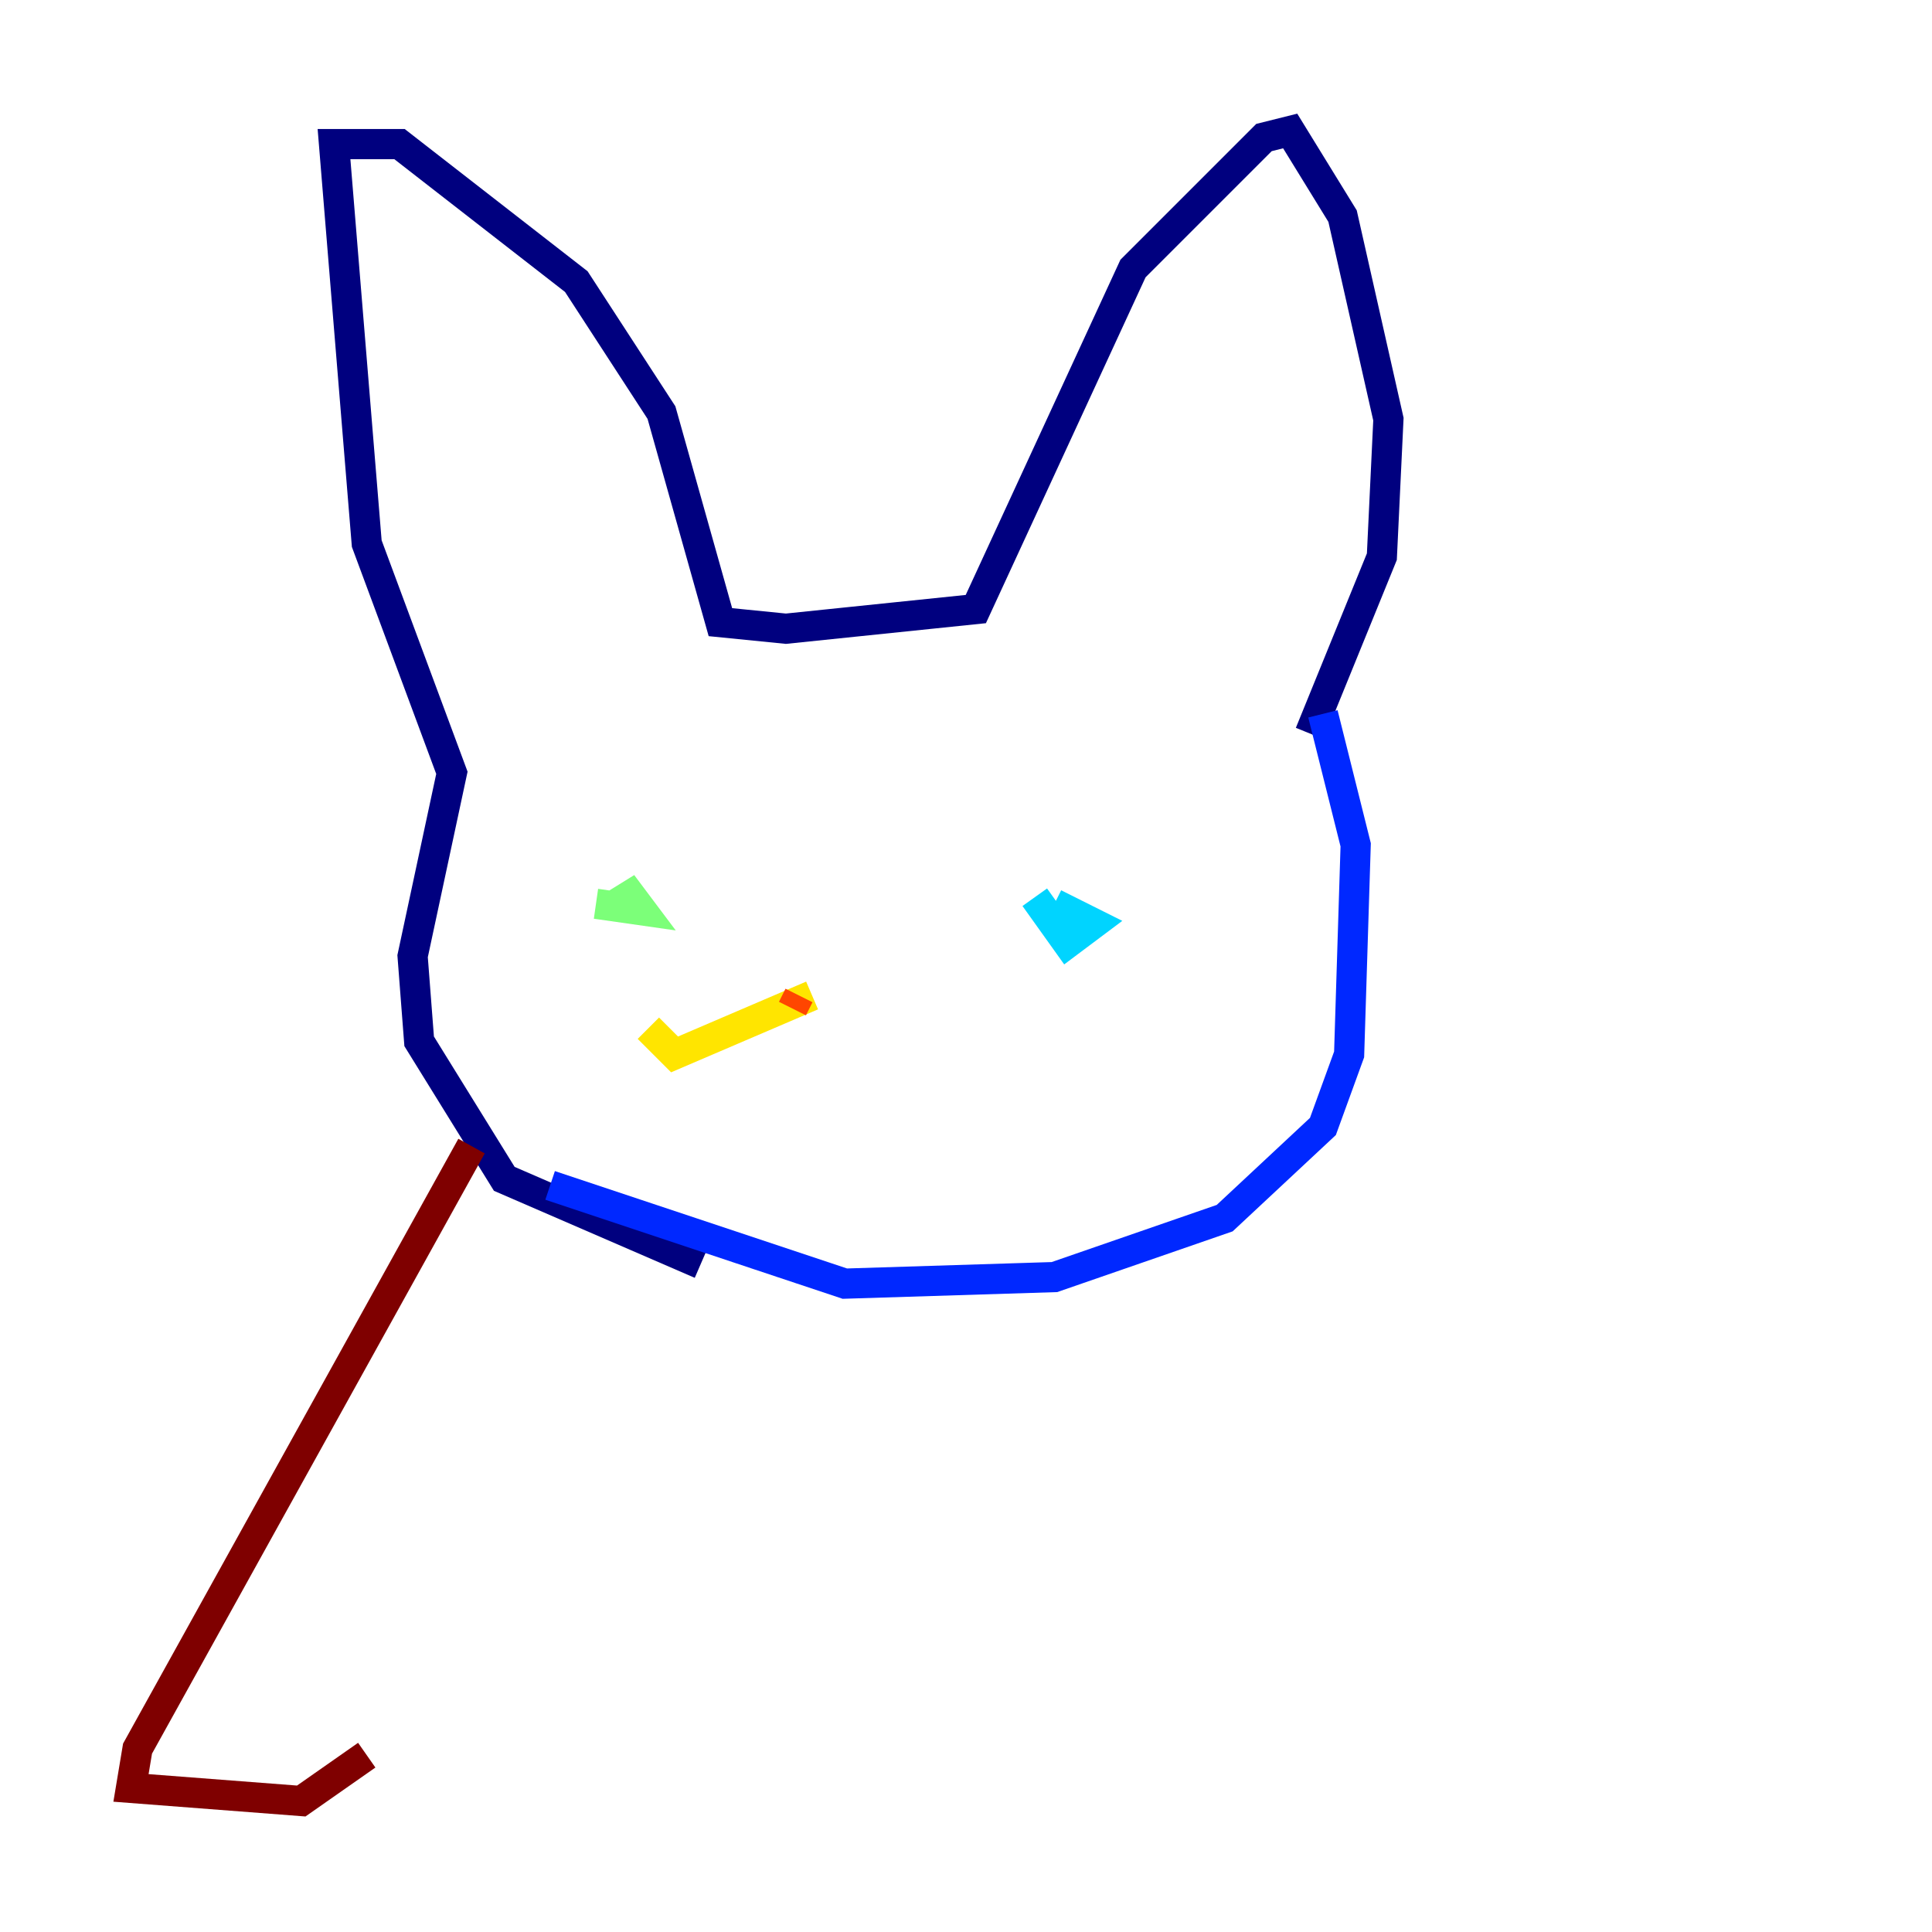 <?xml version="1.0" encoding="utf-8" ?>
<svg baseProfile="tiny" height="128" version="1.2" viewBox="0,0,128,128" width="128" xmlns="http://www.w3.org/2000/svg" xmlns:ev="http://www.w3.org/2001/xml-events" xmlns:xlink="http://www.w3.org/1999/xlink"><defs /><polyline fill="none" points="46.427,83.742 33.41,78.102 27.77,68.99 27.336,63.349 29.939,51.2 24.298,36.014 22.129,9.546 26.468,9.546 38.183,18.658 43.824,27.336 47.729,41.22 52.068,41.654 64.651,40.352 75.064,17.79 83.742,9.112 85.478,8.678 88.949,14.319 91.986,27.77 91.552,36.881 86.78,48.597" stroke="#00007f" stroke-width="2" /><polyline fill="none" points="87.647,47.295 89.817,55.973 89.383,69.858 87.647,74.63 81.139,80.705 69.858,84.61 55.973,85.044 36.447,78.536" stroke="#0028ff" stroke-width="2" /><polyline fill="none" points="69.858,59.878 72.461,61.18 70.725,62.481 68.556,59.444" stroke="#00d4ff" stroke-width="2" /><polyline fill="none" points="42.088,60.312 41.22,58.576 42.522,60.312 39.485,59.878" stroke="#7cff79" stroke-width="2" /><polyline fill="none" points="53.803,65.953 44.691,69.858 42.956,68.122" stroke="#ffe500" stroke-width="2" /><polyline fill="none" points="52.936,65.953 52.502,66.82" stroke="#ff4600" stroke-width="2" /><polyline fill="none" points="31.241,75.932 9.112,115.851 8.678,118.454 19.959,119.322 24.298,116.285" stroke="#7f0000" stroke-width="2" /></svg>